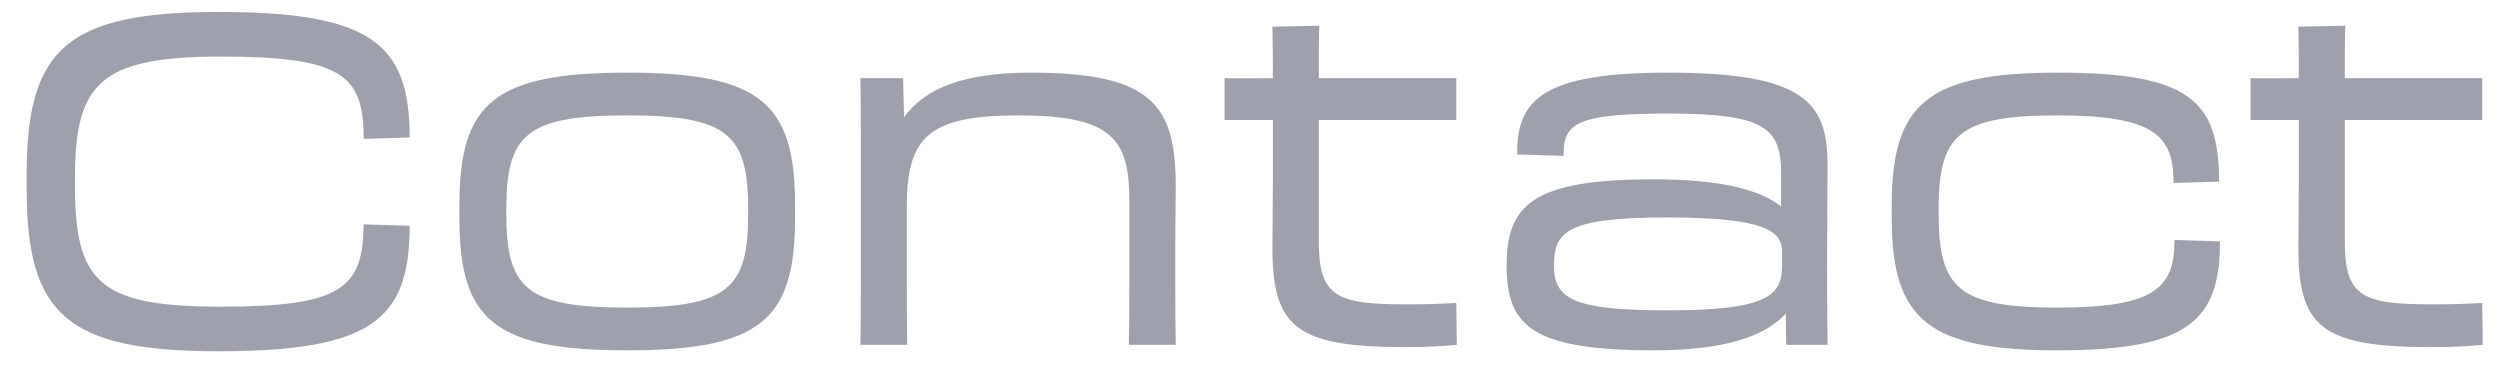 <svg width="87" height="13" viewBox="0 0 87 13" fill="none" xmlns="http://www.w3.org/2000/svg">
<path d="M7.616 12.224C12.976 12.224 14.256 11.088 14.256 7.856L12.656 7.808C12.624 10.016 11.936 10.672 7.68 10.672C3.424 10.672 2.608 9.808 2.608 6.416V6.224C2.608 2.944 3.424 1.968 7.68 1.968C11.936 1.968 12.656 2.624 12.656 4.832L14.256 4.784C14.256 1.552 12.96 0.416 7.616 0.416C2.304 0.416 0.928 1.712 0.928 6.064V6.576C0.928 10.928 2.304 12.224 7.616 12.224ZM21.828 12.192C26.452 12.192 27.668 11.136 27.668 7.6V7.12C27.668 3.584 26.452 2.528 21.828 2.528C17.204 2.528 15.988 3.584 15.988 7.12V7.6C15.988 11.136 17.204 12.192 21.828 12.192ZM21.828 10.704C18.308 10.704 17.62 10.032 17.62 7.44V7.28C17.62 4.688 18.308 4.016 21.828 4.016C25.348 4.016 26.036 4.688 26.036 7.28V7.44C26.036 10.032 25.348 10.704 21.828 10.704ZM29.956 9.44C29.956 10.704 29.956 11.328 29.94 12H31.572C31.556 11.328 31.556 10.736 31.556 9.44V7.2C31.556 4.768 32.308 4.016 35.444 4.016C38.692 4.016 39.3 4.832 39.3 6.96V9.456C39.3 10.816 39.3 11.28 39.284 12H40.916C40.9 11.248 40.9 10.608 40.9 9.456V8.48C40.9 7.52 40.916 7.136 40.916 6.48C40.916 3.664 40.1 2.528 35.876 2.528C33.604 2.528 32.212 3.04 31.46 4.08L31.428 2.72H29.94C29.956 3.344 29.956 3.92 29.956 5.104V9.44ZM44.296 6.24C44.296 7.024 44.28 7.936 44.28 8.64C44.28 11.392 45.128 12.08 48.904 12.08C49.608 12.08 50.2 12.048 50.696 12L50.68 10.544C50.072 10.576 49.704 10.592 48.984 10.592C46.536 10.592 45.896 10.352 45.896 8.416V4.176H50.68V2.72H45.896C45.896 1.92 45.896 1.28 45.912 0.896L44.28 0.928C44.296 1.664 44.296 2.192 44.296 2.72C43.784 2.72 43.272 2.736 42.616 2.72V4.176H44.296V6.24ZM57.551 12.192C60.031 12.192 61.439 11.696 62.143 10.912L62.159 12H63.599C63.583 10.736 63.583 9.92 63.583 8.96C63.583 7.616 63.599 7.008 63.599 5.744C63.599 3.552 62.783 2.528 58.047 2.528C53.743 2.528 52.767 3.44 52.799 5.376L54.415 5.424C54.399 4.32 54.783 3.952 58.047 3.952C61.423 3.952 61.983 4.448 61.983 6.048V7.184C61.231 6.592 59.855 6.24 57.551 6.24C53.343 6.24 52.431 7.12 52.431 9.248C52.431 11.328 53.295 12.192 57.551 12.192ZM58.015 10.8C54.751 10.8 54.079 10.4 54.079 9.248C54.079 8.064 54.511 7.568 58.015 7.568C61.455 7.568 62.015 8.048 62.015 8.768V9.264C62.015 10.304 61.455 10.8 58.015 10.8ZM71.608 12.192C76.168 12.192 77.256 11.152 77.256 8.4L75.672 8.352C75.672 10.016 75 10.704 71.608 10.704C68.152 10.704 67.464 10.032 67.464 7.44V7.28C67.464 4.688 68.152 4.016 71.608 4.016C75 4.016 75.64 4.736 75.64 6.368L77.224 6.32C77.224 3.488 76.184 2.528 71.608 2.528C67.112 2.528 65.832 3.584 65.832 7.12V7.6C65.832 11.136 67.128 12.192 71.608 12.192ZM79.999 6.24C79.999 7.024 79.983 7.936 79.983 8.64C79.983 11.392 80.831 12.08 84.607 12.08C85.311 12.08 85.903 12.048 86.399 12L86.383 10.544C85.775 10.576 85.407 10.592 84.687 10.592C82.239 10.592 81.599 10.352 81.599 8.416V4.176H86.383V2.72H81.599C81.599 1.92 81.599 1.28 81.615 0.896L79.983 0.928C79.999 1.664 79.999 2.192 79.999 2.72C79.487 2.72 78.975 2.736 78.319 2.72V4.176H79.999V6.24Z" fill="#9EA1AB"/>
</svg>
